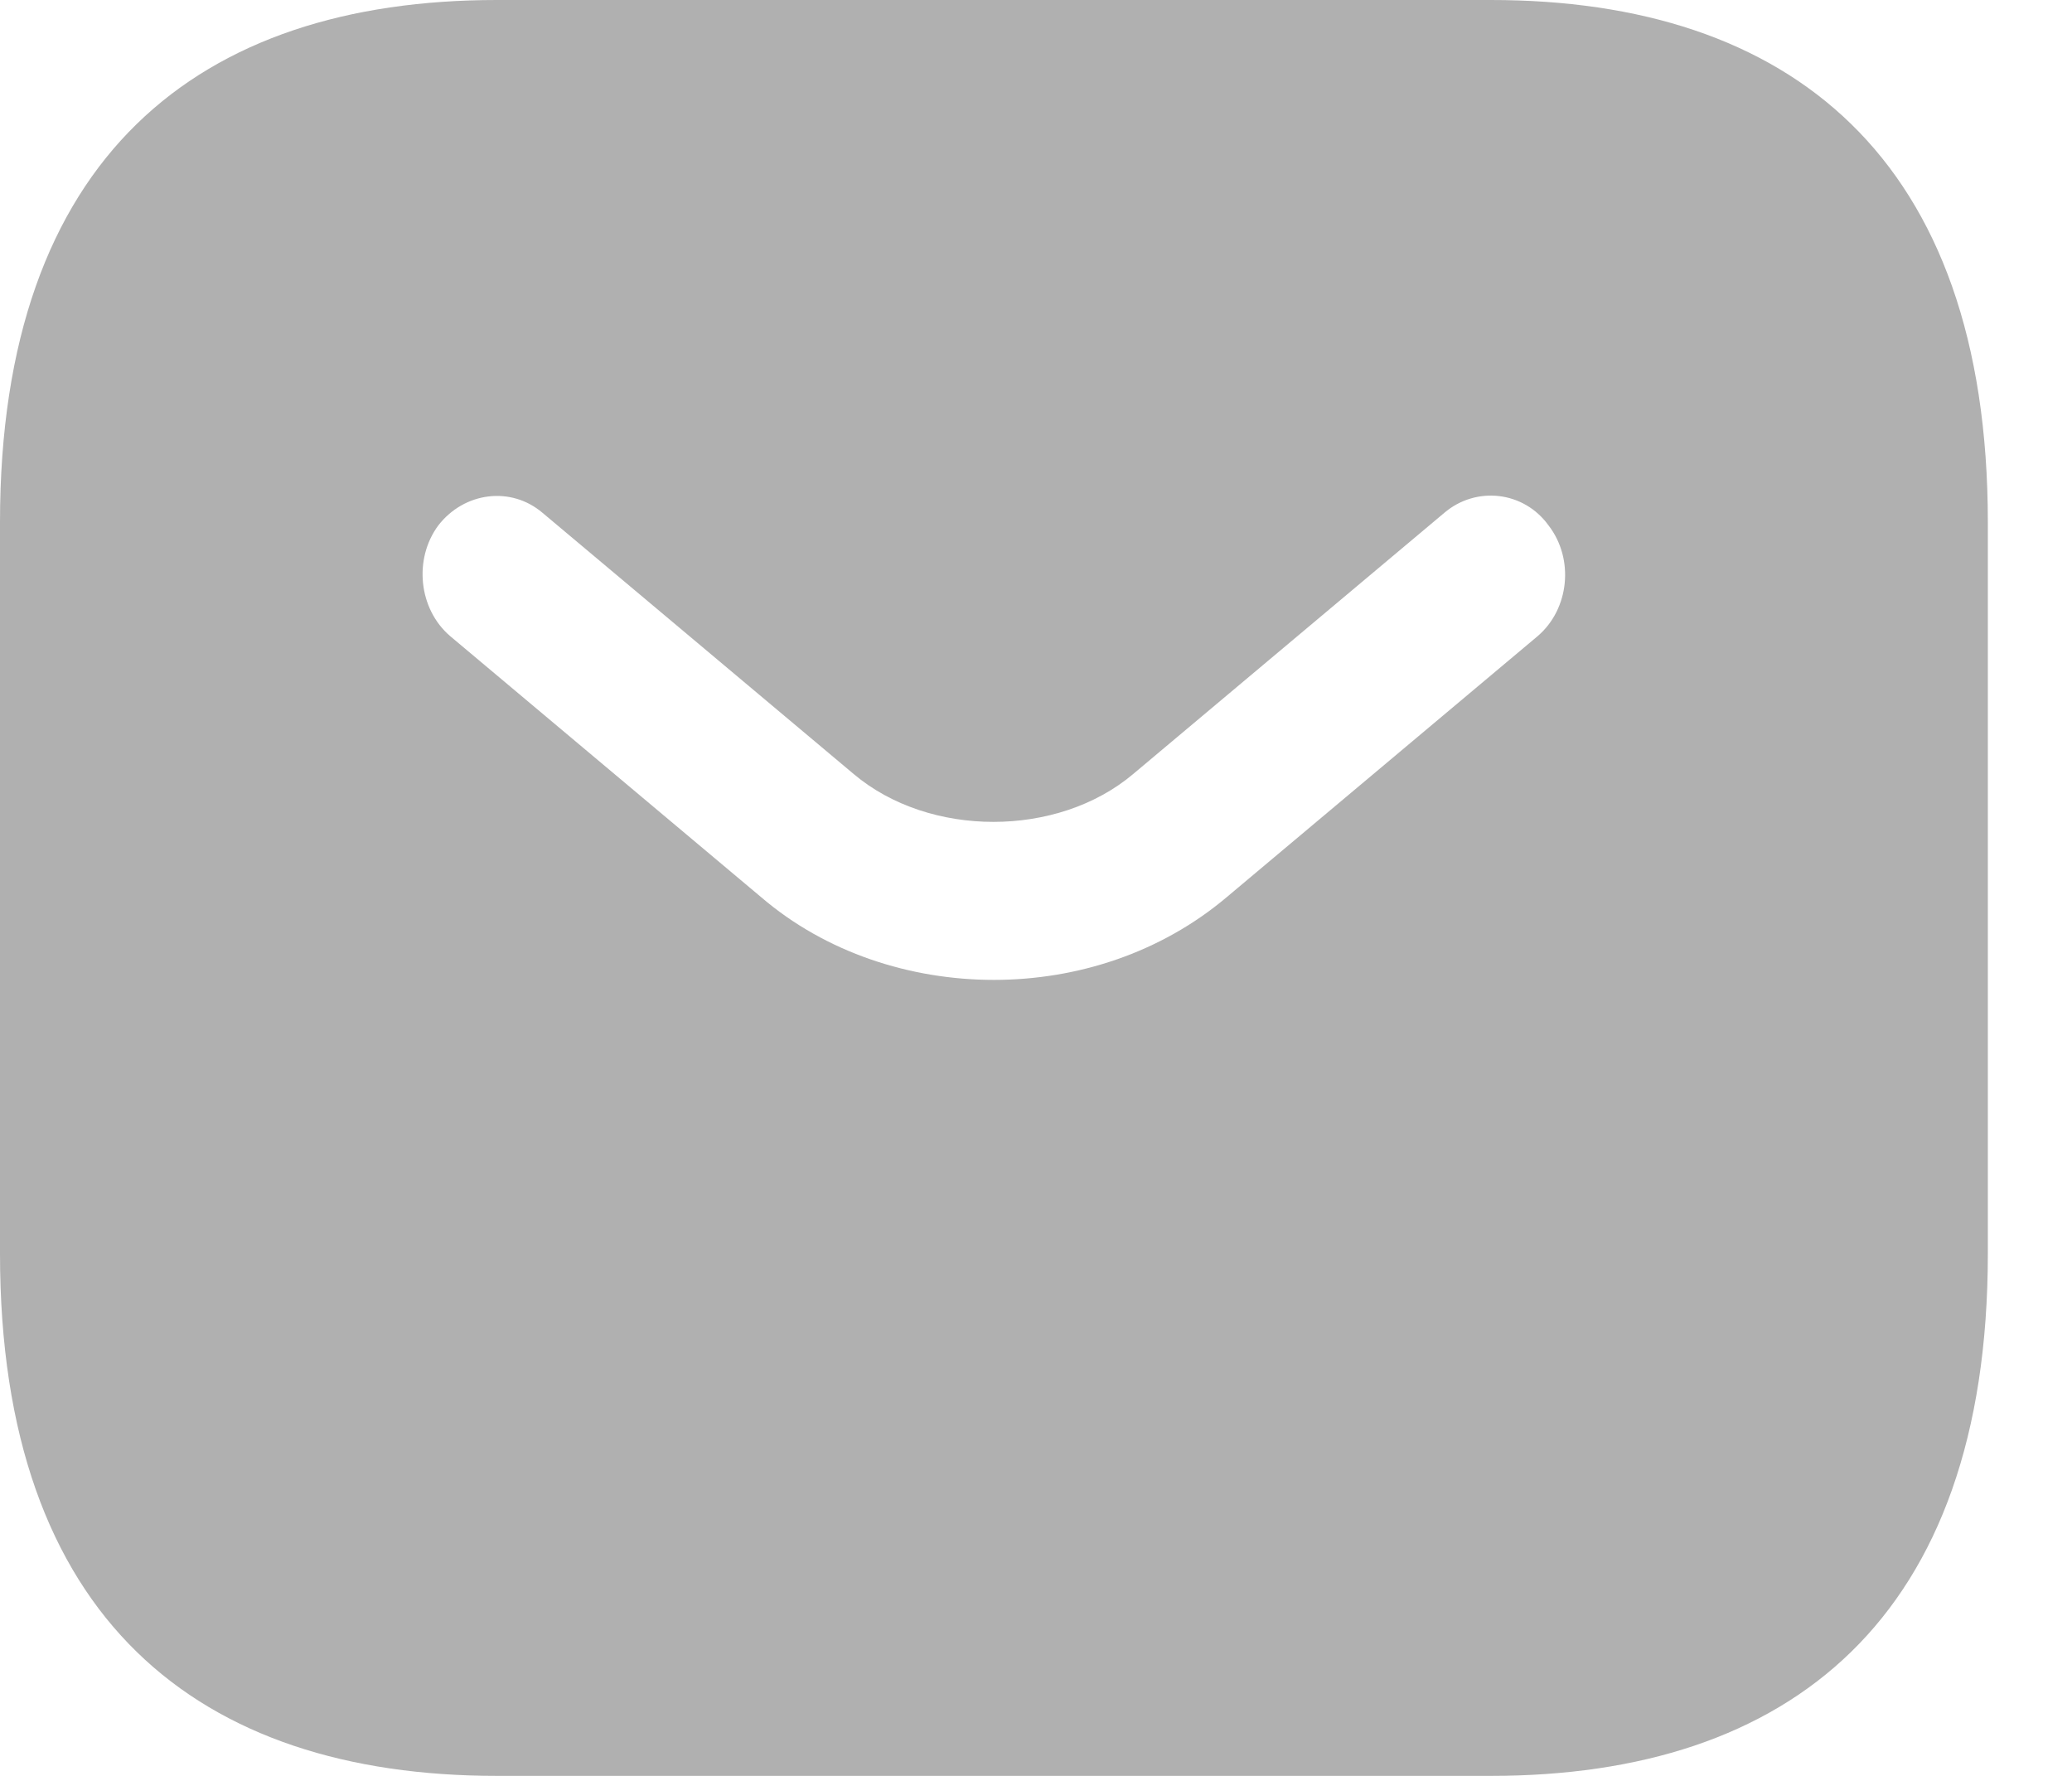 <svg width="21" height="18" viewBox="0 0 21 18" fill="none" xmlns="http://www.w3.org/2000/svg">
<path d="M15.11 0H5.037C2.015 0 0 1.588 0 5.294V12.706C0 16.412 2.015 18 5.037 18H15.11C18.132 18 20.147 16.412 20.147 12.706V5.294C20.147 1.588 18.132 0 15.11 0ZM15.584 6.448L12.431 9.095C11.766 9.656 10.92 9.932 10.073 9.932C9.227 9.932 8.371 9.656 7.716 9.095L4.563 6.448C4.241 6.173 4.191 5.665 4.442 5.326C4.704 4.987 5.178 4.924 5.5 5.199L8.653 7.846C9.419 8.492 10.718 8.492 11.484 7.846L14.637 5.199C14.959 4.924 15.443 4.976 15.695 5.326C15.957 5.665 15.906 6.173 15.584 6.448Z" fill="#B0B0B0"/>
</svg>
